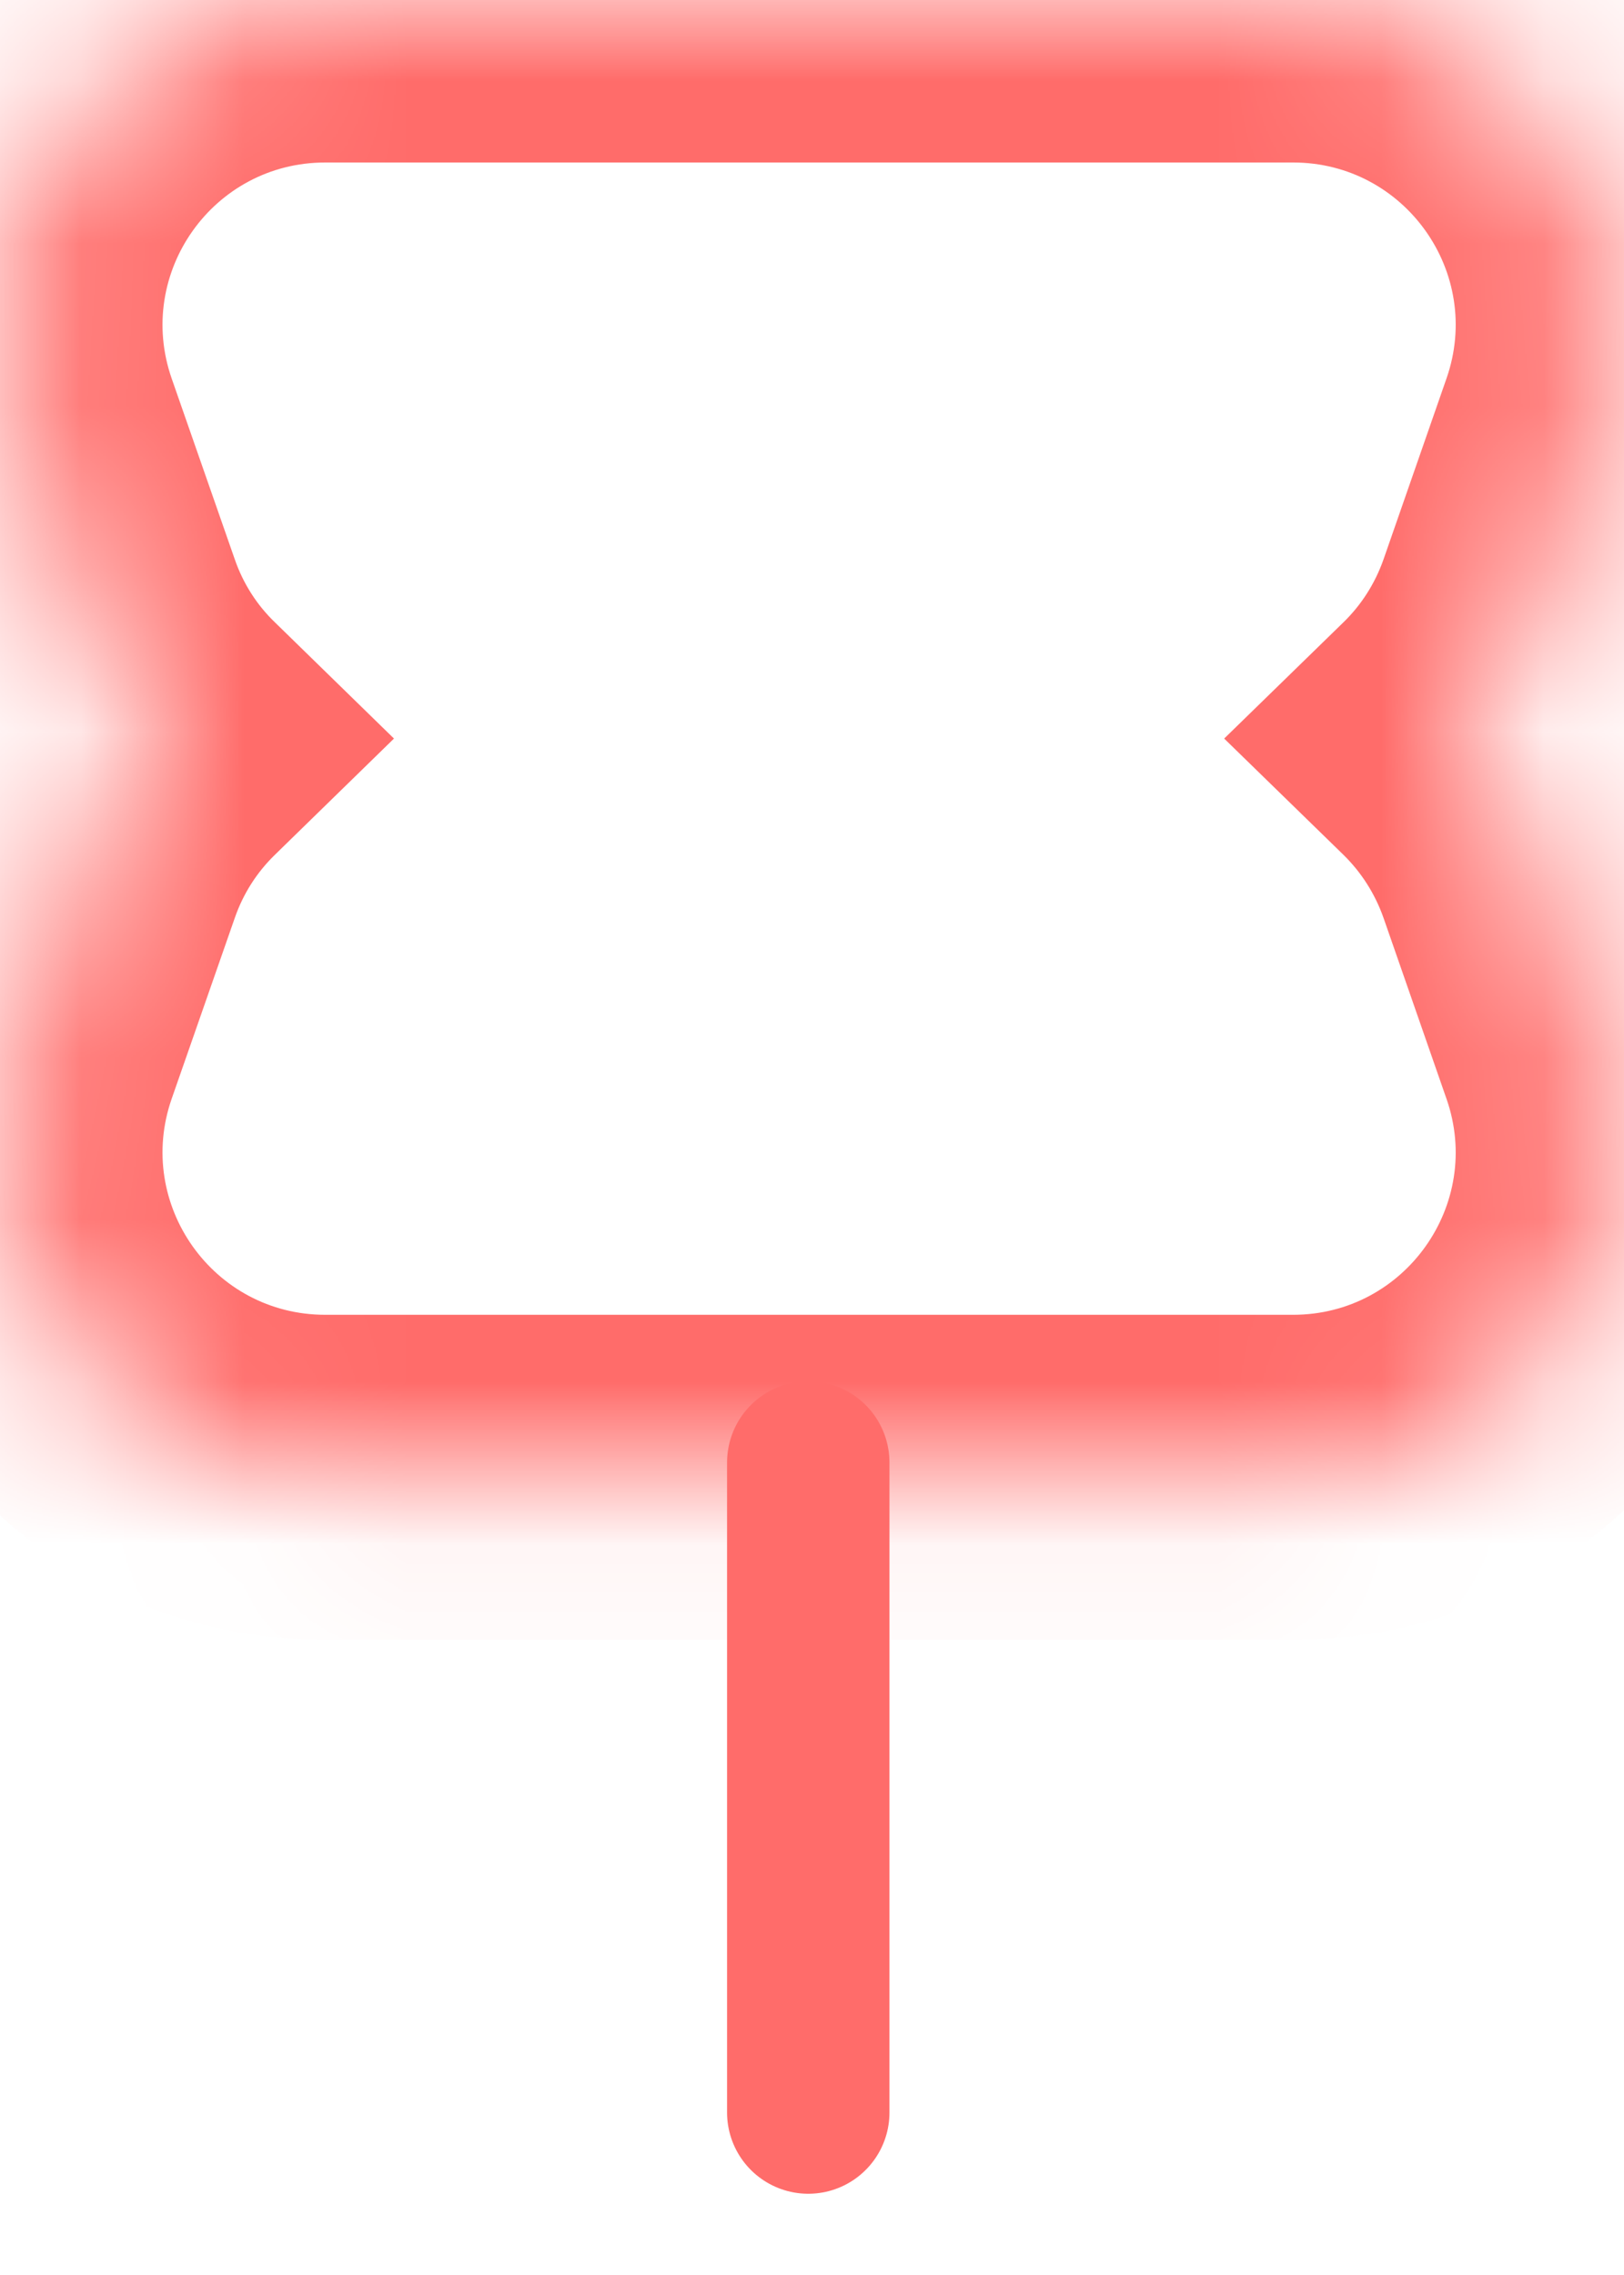 <svg width="10" height="14" viewBox="0 0 10 14" fill="none" xmlns="http://www.w3.org/2000/svg">
<mask id="path-1-inside-1_770_3729" fill="white">
<path fill-rule="evenodd" clip-rule="evenodd" d="M2.002 0C0.625 0 -0.34 1.359 0.113 2.659L0.502 3.772C0.606 4.071 0.777 4.334 0.994 4.545C0.777 4.757 0.606 5.019 0.502 5.319L0.113 6.432C-0.34 7.732 0.625 9.091 2.002 9.091H7.963C9.339 9.091 10.305 7.732 9.851 6.432L9.463 5.319C9.358 5.019 9.188 4.757 8.971 4.545C9.188 4.334 9.358 4.071 9.463 3.772L9.851 2.659C10.305 1.359 9.339 0 7.963 0H2.002Z"/>
</mask>
<path d="M0.113 2.659L1.057 2.329L0.113 2.659ZM0.502 3.772L-0.443 4.102L-0.443 4.102L0.502 3.772ZM0.994 4.545L1.692 5.261L2.426 4.545L1.692 3.829L0.994 4.545ZM0.502 5.319L-0.443 4.989L-0.443 4.989L0.502 5.319ZM0.113 6.432L-0.831 6.103H-0.831L0.113 6.432ZM9.851 6.432L8.907 6.762L9.851 6.432ZM9.463 5.319L8.519 5.648V5.648L9.463 5.319ZM8.971 4.545L8.273 3.829L7.538 4.545L8.273 5.261L8.971 4.545ZM9.463 3.772L8.519 3.443V3.443L9.463 3.772ZM9.851 2.659L8.907 2.329L9.851 2.659ZM1.057 2.329C0.831 1.679 1.313 1 2.002 1V-1C-0.064 -1 -1.511 1.038 -0.831 2.988L1.057 2.329ZM1.446 3.443L1.057 2.329L-0.831 2.988L-0.443 4.102L1.446 3.443ZM1.692 3.829C1.583 3.724 1.498 3.593 1.446 3.443L-0.443 4.102C-0.286 4.55 -0.03 4.944 0.296 5.261L1.692 3.829ZM0.296 3.829C-0.03 4.147 -0.286 4.541 -0.443 4.989L1.446 5.648C1.498 5.498 1.583 5.367 1.692 5.261L0.296 3.829ZM-0.443 4.989L-0.831 6.103L1.057 6.762L1.446 5.648L-0.443 4.989ZM-0.831 6.103C-1.511 8.053 -0.064 10.091 2.002 10.091V8.091C1.313 8.091 0.831 7.411 1.057 6.762L-0.831 6.103ZM2.002 10.091H7.963V8.091H2.002V10.091ZM7.963 10.091C10.028 10.091 11.476 8.053 10.795 6.103L8.907 6.762C9.134 7.411 8.651 8.091 7.963 8.091V10.091ZM10.795 6.103L10.407 4.989L8.519 5.648L8.907 6.762L10.795 6.103ZM10.407 4.989C10.251 4.541 9.994 4.147 9.669 3.829L8.273 5.261C8.381 5.367 8.466 5.498 8.519 5.648L10.407 4.989ZM8.519 3.443C8.466 3.593 8.381 3.724 8.273 3.829L9.669 5.261C9.994 4.944 10.251 4.55 10.407 4.102L8.519 3.443ZM8.907 2.329L8.519 3.443L10.407 4.102L10.795 2.988L8.907 2.329ZM7.963 1C8.651 1 9.134 1.679 8.907 2.329L10.795 2.988C11.476 1.038 10.028 -1 7.963 -1V1ZM2.002 1H7.963V-1H2.002V1Z" fill="#FF6C6A" mask="url(#path-1-inside-1_770_3729)"/>
<path d="M4.977 9L4.977 13" stroke="#FF6C6A" stroke-linecap="round"/>
</svg>
